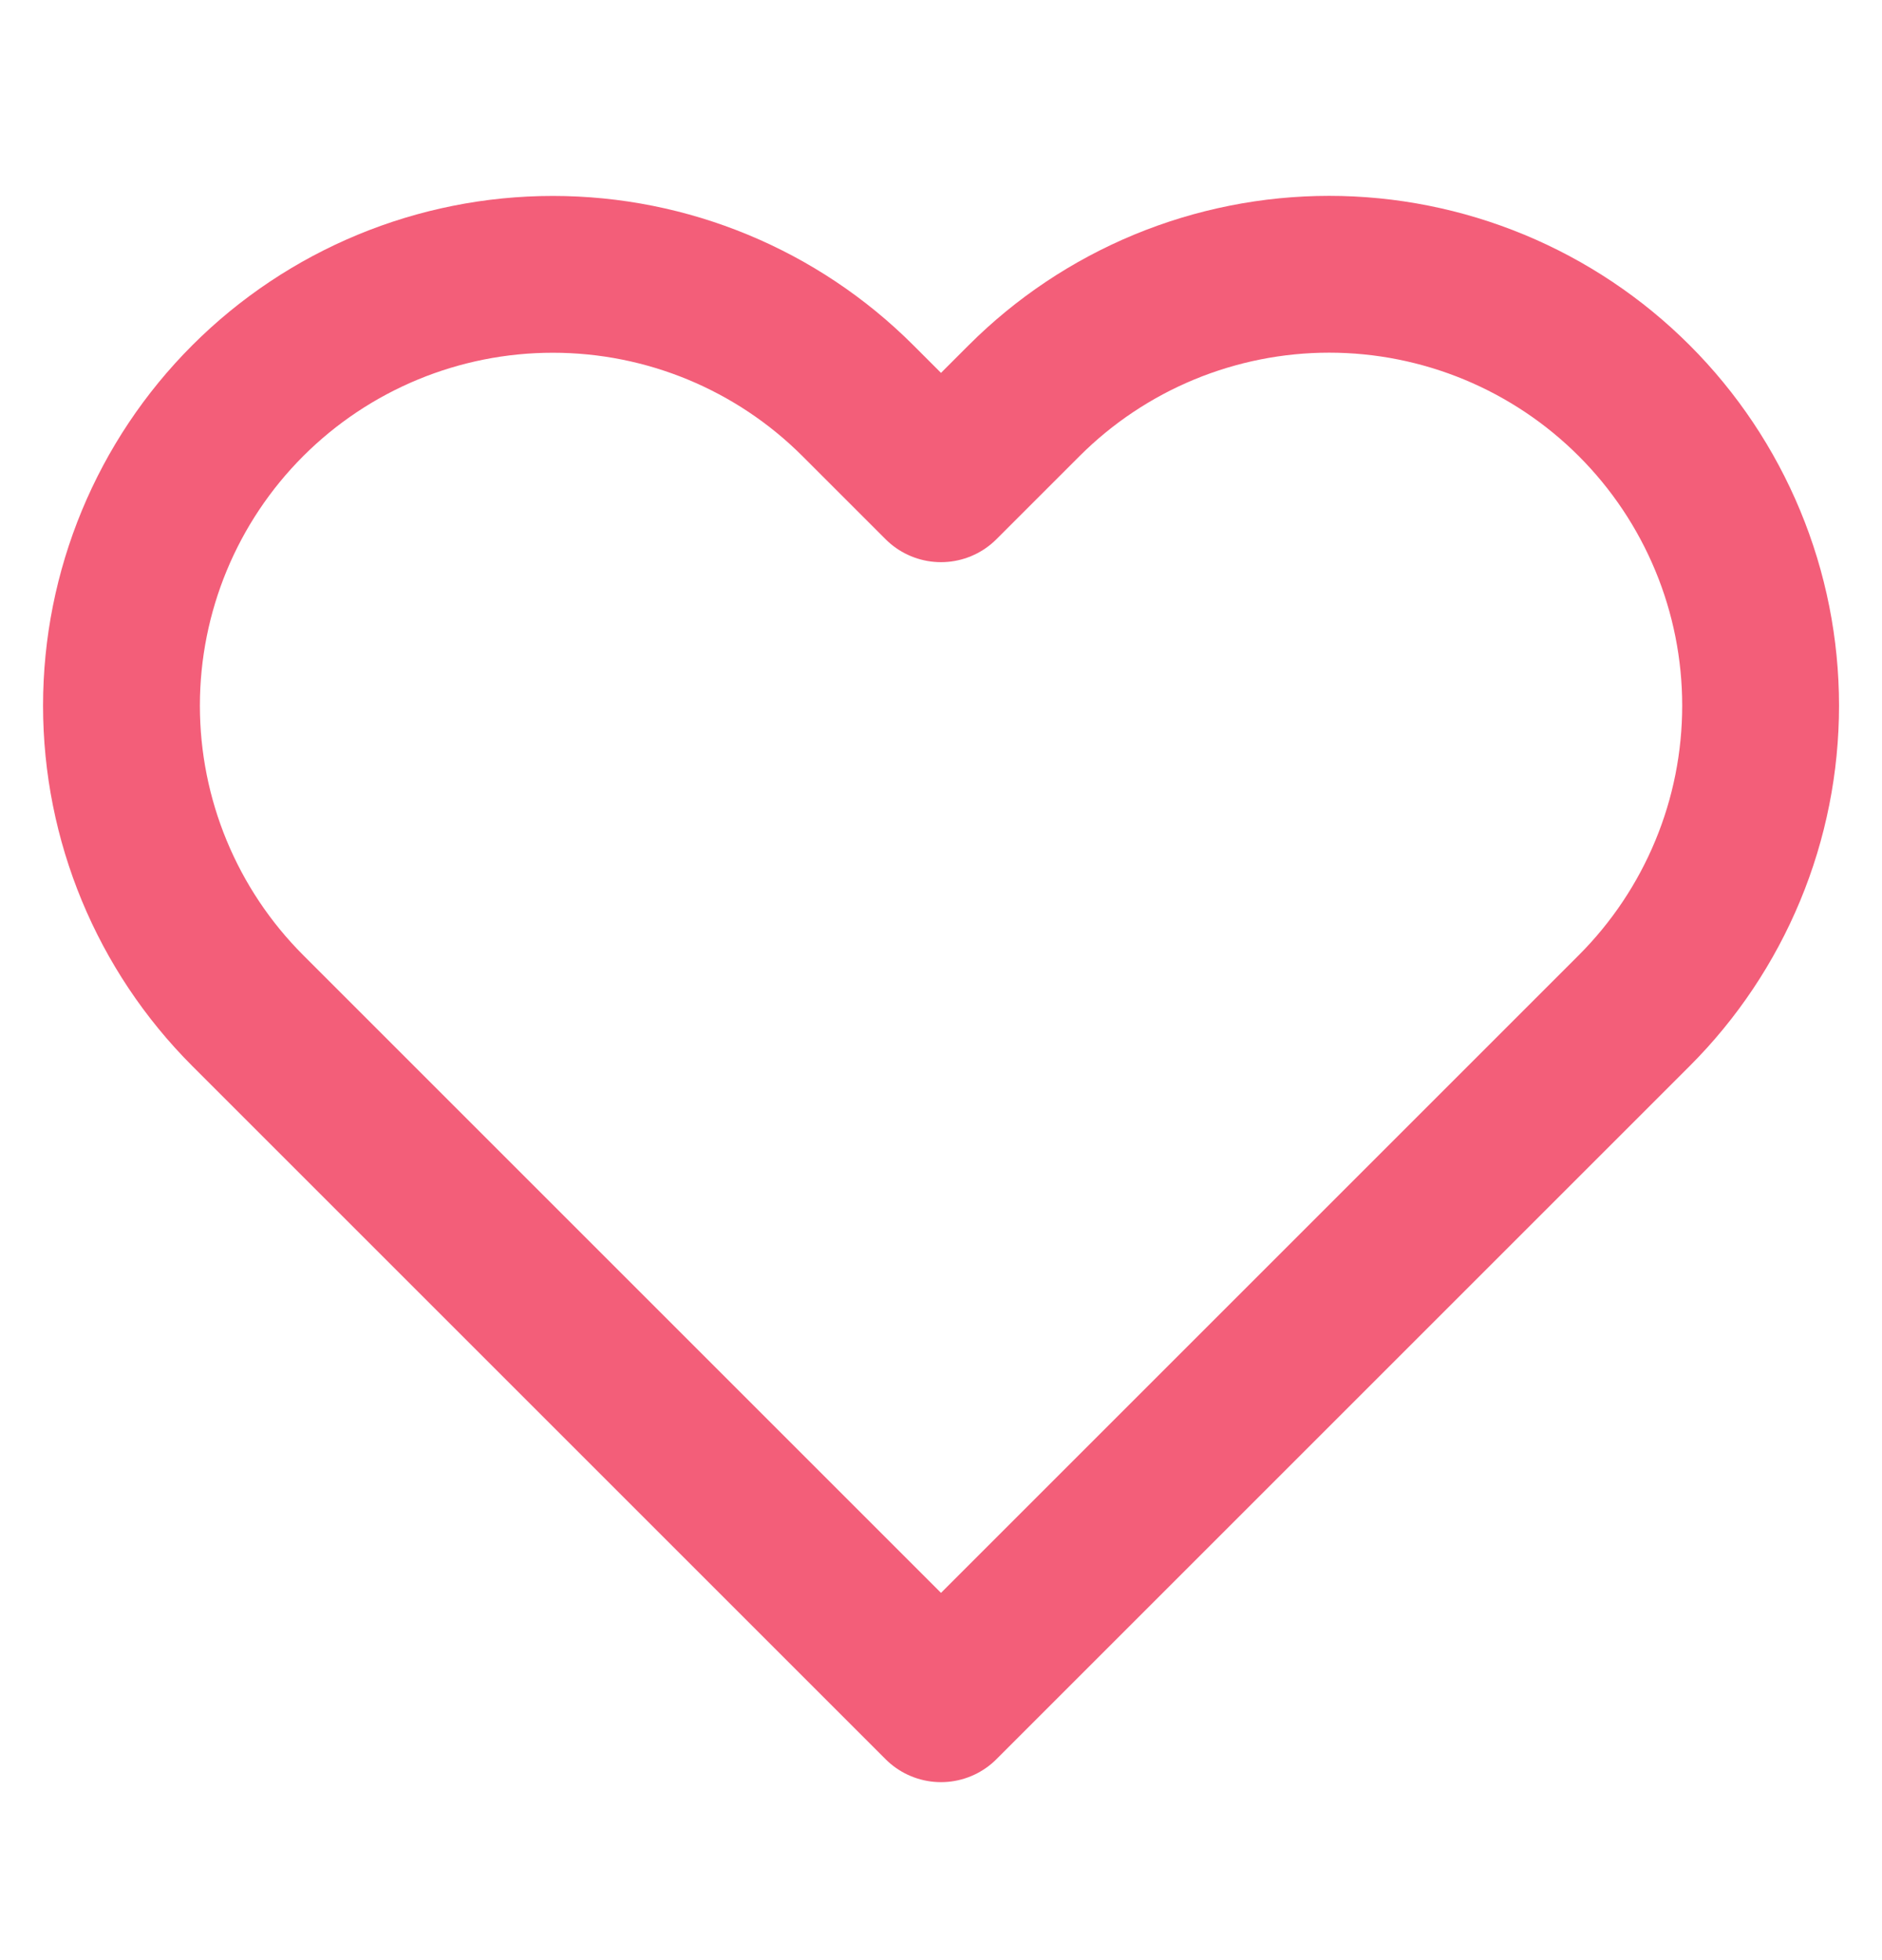 <svg width="24" height="25" viewBox="0 0 24 25" fill="none" xmlns="http://www.w3.org/2000/svg">
<path d="M20.84 5.11C20.329 4.599 19.723 4.194 19.055 3.917C18.388 3.641 17.673 3.498 16.95 3.498C16.228 3.498 15.512 3.641 14.845 3.917C14.177 4.194 13.571 4.599 13.06 5.11L12 6.17L10.94 5.11C9.908 4.078 8.509 3.499 7.05 3.499C5.591 3.499 4.192 4.078 3.16 5.11C2.128 6.142 1.549 7.541 1.549 9C1.549 10.459 2.128 11.858 3.16 12.89L4.22 13.95L12 21.73L19.78 13.95L20.84 12.89C21.351 12.379 21.756 11.773 22.033 11.105C22.31 10.438 22.452 9.722 22.452 9C22.452 8.278 22.31 7.562 22.033 6.895C21.756 6.227 21.351 5.621 20.84 5.11Z" stroke="#F35E79" stroke-width="2" stroke-linecap="round" stroke-linejoin="round"/>
</svg>
